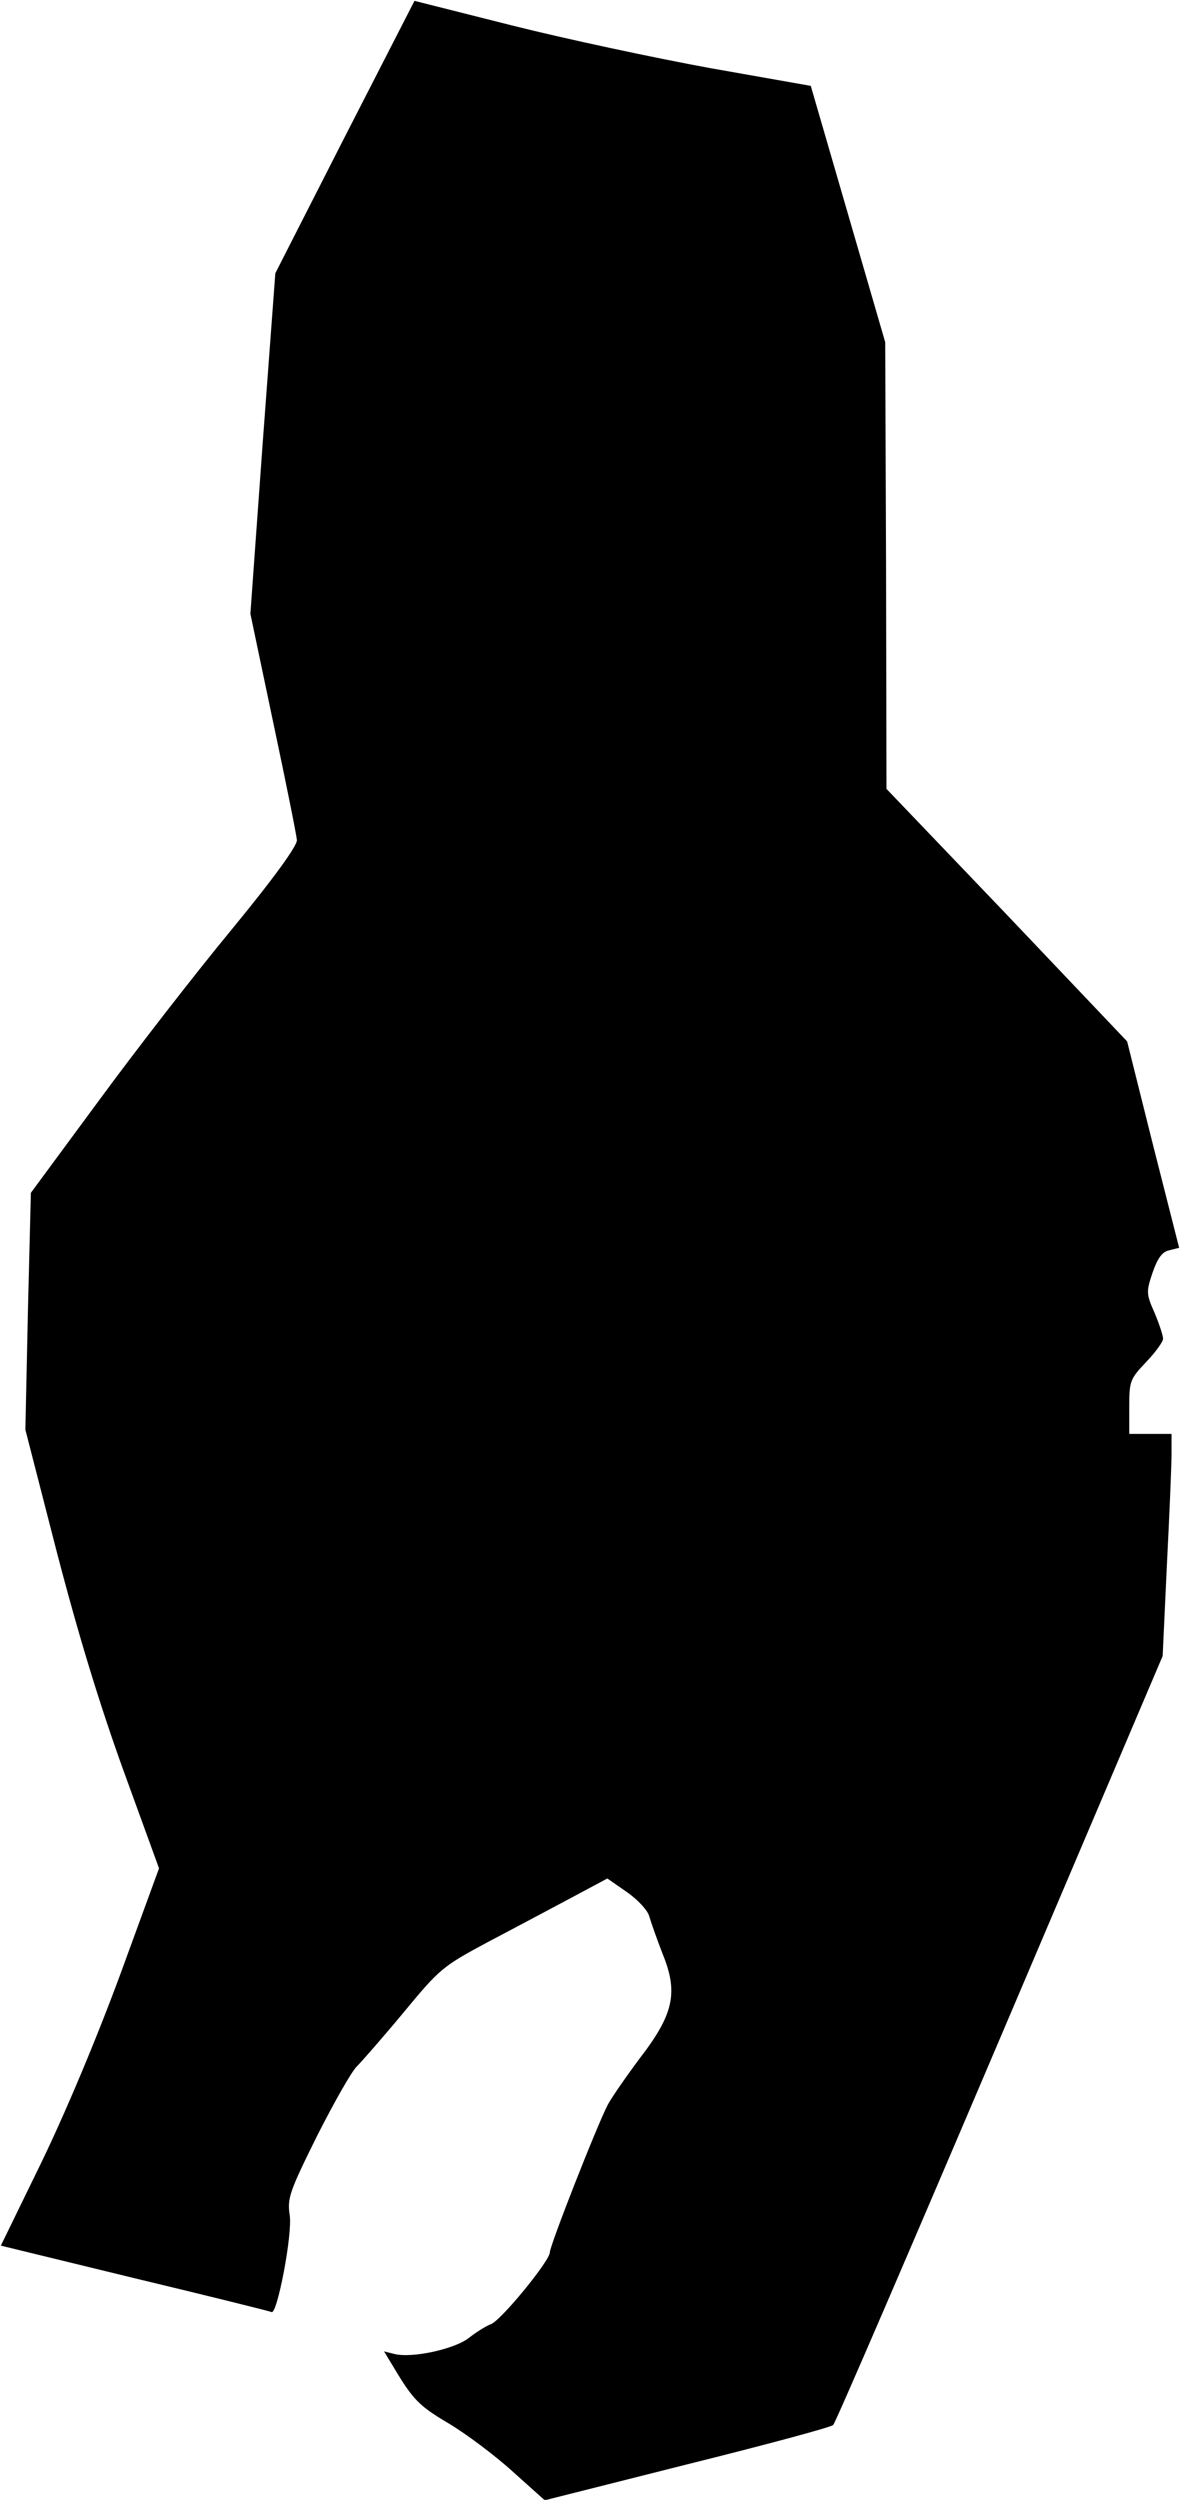 <?xml version="1.0" standalone="no"?>
<!DOCTYPE svg PUBLIC "-//W3C//DTD SVG 20010904//EN"
 "http://www.w3.org/TR/2001/REC-SVG-20010904/DTD/svg10.dtd">
<svg version="1.0" xmlns="http://www.w3.org/2000/svg"
 width="279pt" height="591pt" viewBox="0 0 279 591"
 preserveAspectRatio="xMidYMid meet">
<g transform="translate(0,591) scale(0.1,-0.1)"
fill="#000000" stroke="none">
<path fill="#000000" stroke="none" d="M815 5586 l-164 -322 -30 -403 -29
-402 54 -257 c30 -141 55 -266 56 -278 1 -13 -52 -87 -153 -210 -86 -104 -228
-287 -316 -407 l-160 -217 -7 -280 -6 -280 74 -288 c51 -196 101 -360 158
-518 l84 -231 -91 -249 c-56 -152 -129 -326 -187 -446 l-96 -197 316 -77 c175
-42 320 -78 324 -80 13 -8 50 184 43 229 -6 40 -1 55 65 188 40 79 82 153 94
164 11 11 61 68 110 127 86 104 92 109 200 167 61 32 149 79 196 104 l86 46
46 -32 c26 -18 49 -43 53 -57 4 -14 18 -54 32 -90 37 -91 26 -142 -55 -247
-32 -43 -66 -92 -75 -109 -26 -50 -137 -333 -137 -349 0 -20 -117 -163 -140
-170 -11 -4 -33 -18 -50 -31 -32 -27 -136 -50 -178 -39 l-24 6 23 -38 c46 -77
60 -91 131 -133 40 -24 107 -74 149 -112 l77 -69 337 85 c185 46 341 88 345
93 5 4 182 415 394 913 l385 905 10 215 c6 118 11 236 11 263 l0 47 -50 0 -50
0 0 64 c0 61 2 66 40 106 22 23 40 48 40 55 0 7 -9 35 -20 61 -20 45 -20 50
-5 95 12 34 22 49 39 53 l24 6 -62 244 -61 244 -284 299 -285 298 -1 528 -2
528 -88 303 -88 303 -238 42 c-131 24 -342 69 -469 101 l-230 58 -165 -322z"/>
</g>
</svg>
